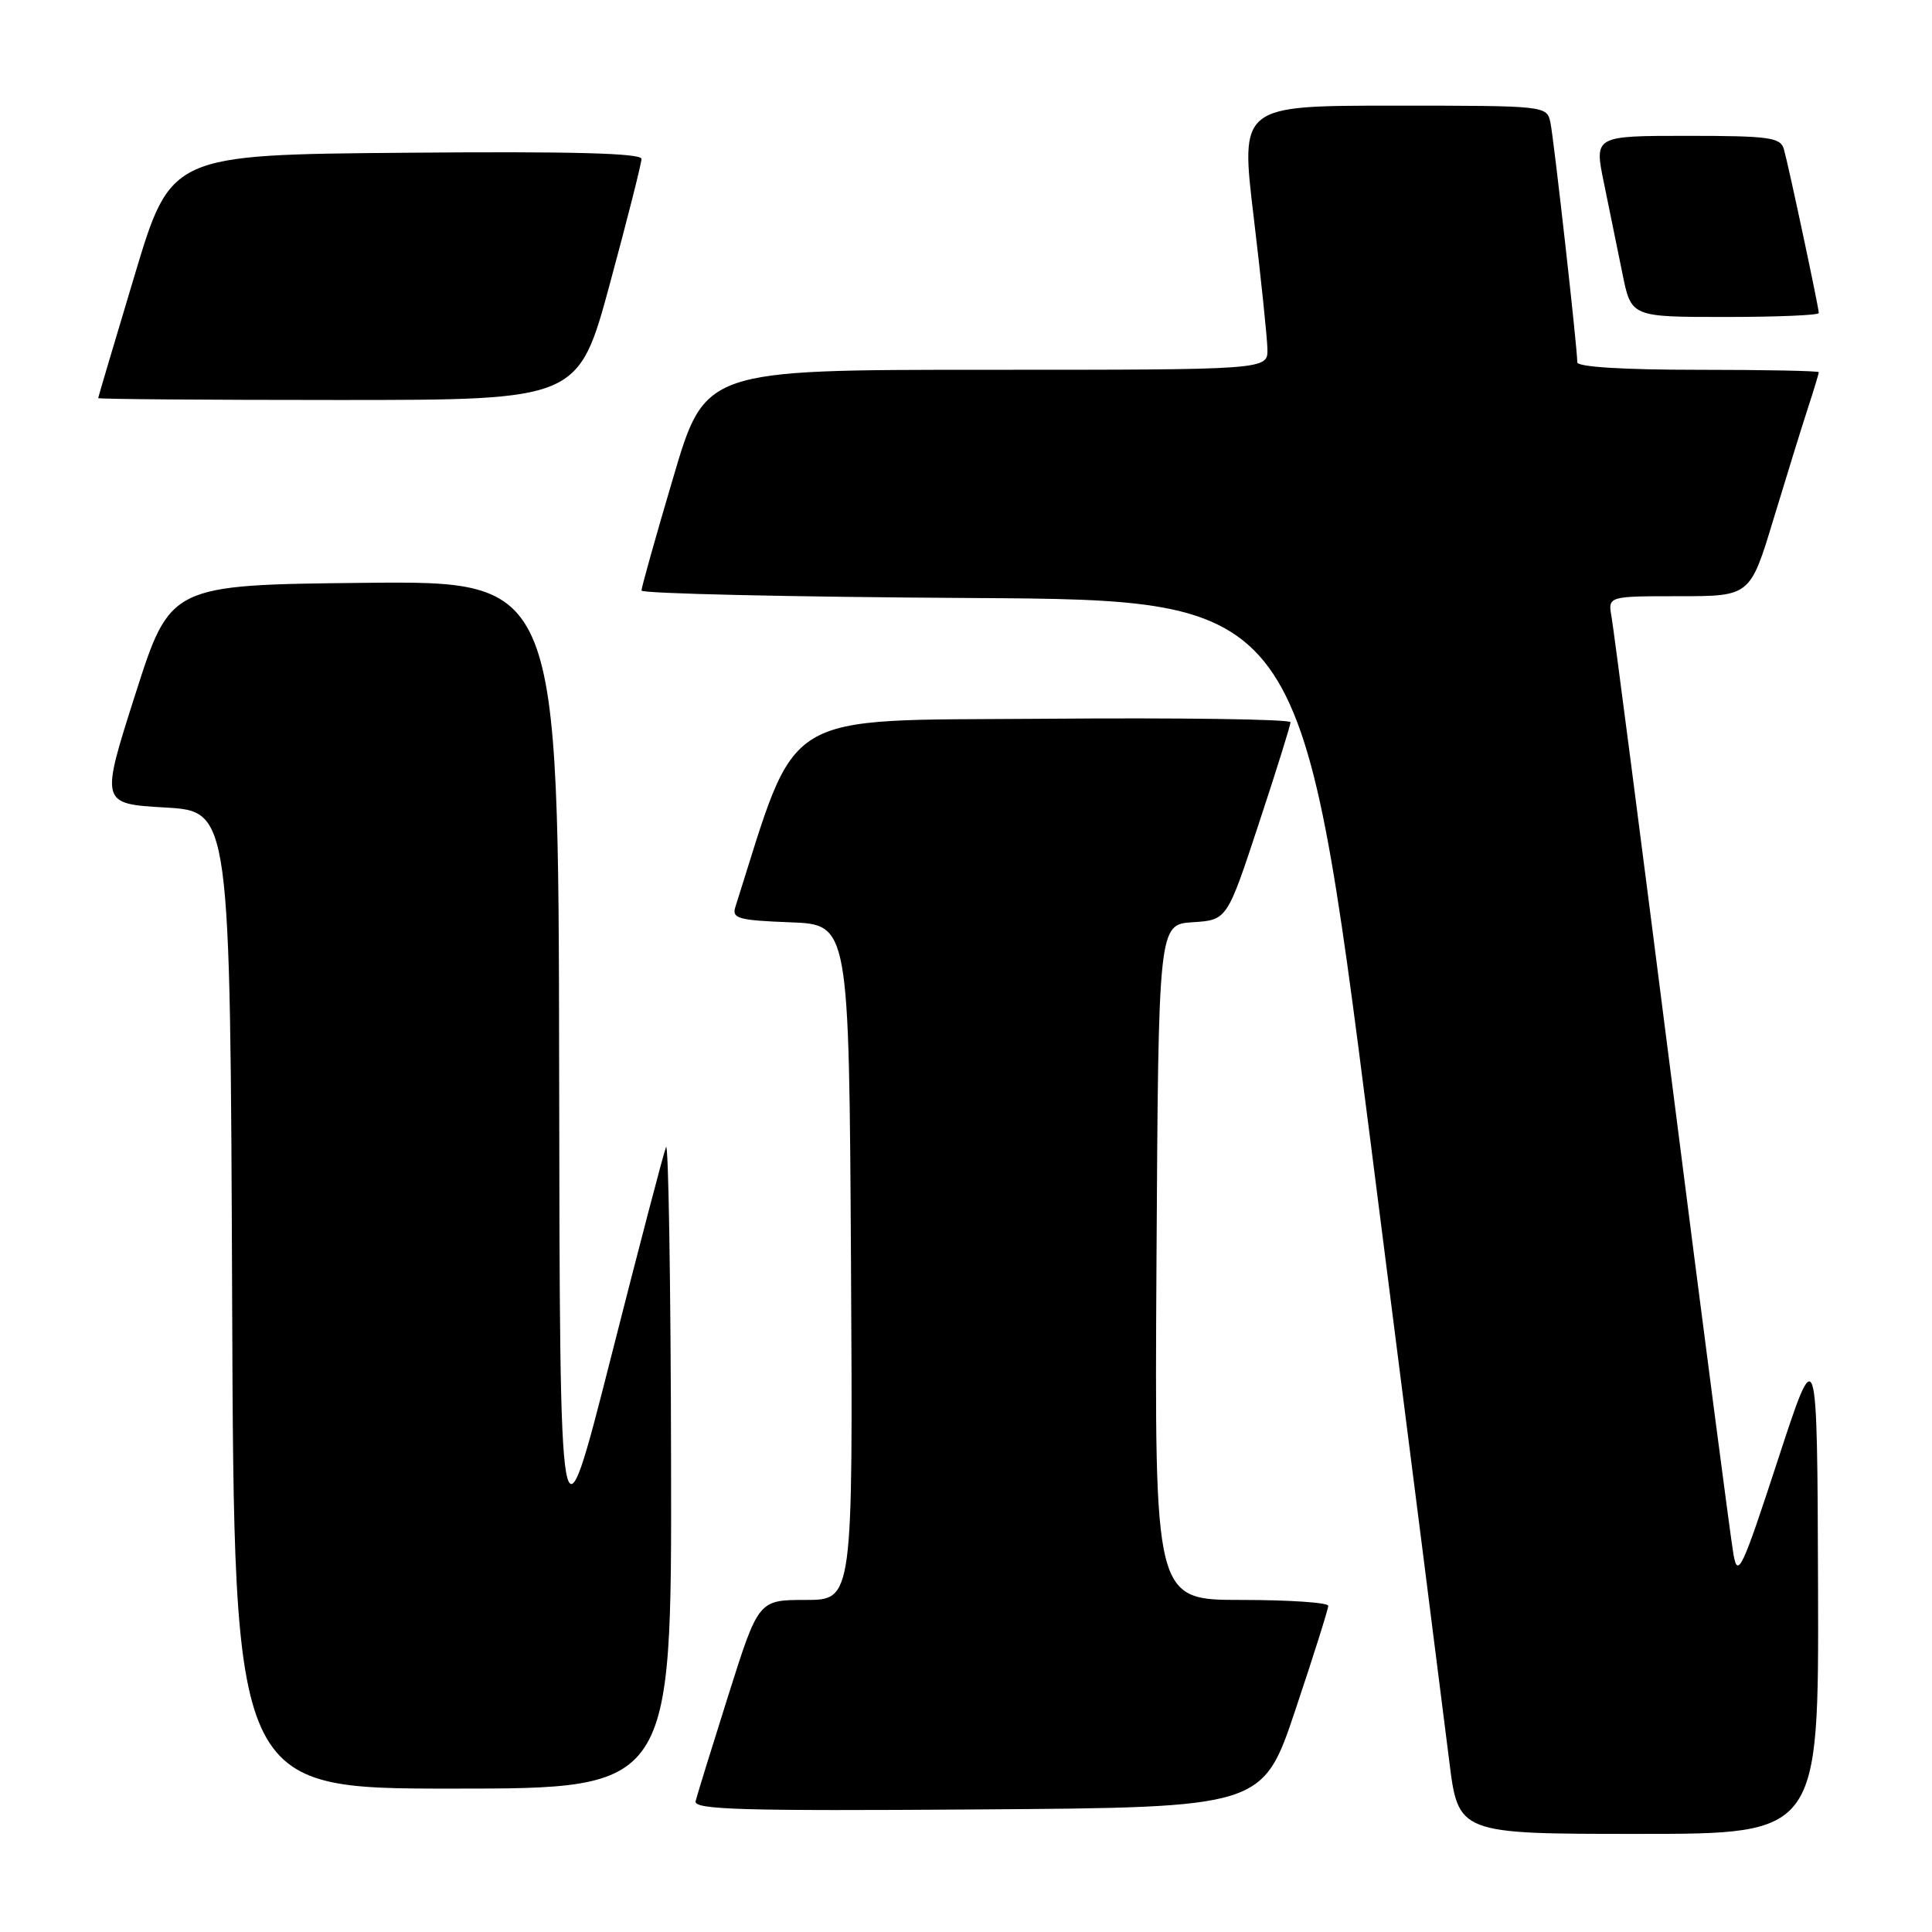 <?xml version="1.0" encoding="UTF-8" standalone="no"?>
<!DOCTYPE svg PUBLIC "-//W3C//DTD SVG 1.1//EN" "http://www.w3.org/Graphics/SVG/1.1/DTD/svg11.dtd" >
<svg xmlns="http://www.w3.org/2000/svg" xmlns:xlink="http://www.w3.org/1999/xlink" version="1.1" viewBox="0 0 256 256">
 <g >
 <path fill="currentColor"
d=" M 240.90 210.25 C 240.79 177.50 240.79 177.50 235.56 193.50 C 230.84 207.95 230.27 209.16 229.70 206.00 C 229.35 204.07 225.68 175.95 221.55 143.50 C 217.42 111.05 213.81 83.26 213.54 81.75 C 213.05 79.00 213.05 79.00 222.48 79.00 C 231.91 79.00 231.91 79.00 235.01 68.75 C 236.72 63.11 238.76 56.51 239.56 54.07 C 240.35 51.64 241.00 49.50 241.00 49.32 C 241.00 49.14 233.80 49.00 225.00 49.00 C 215.12 49.00 209.00 48.62 209.00 48.01 C 209.00 46.07 205.90 18.46 205.44 16.25 C 204.96 14.01 204.91 14.00 184.66 14.00 C 164.35 14.00 164.35 14.00 166.12 28.75 C 167.09 36.86 167.91 44.74 167.94 46.25 C 168.00 49.00 168.00 49.00 130.71 49.00 C 93.42 49.00 93.42 49.00 89.21 63.26 C 86.89 71.10 85.00 77.84 85.00 78.25 C 85.00 78.65 104.68 79.10 128.73 79.24 C 172.45 79.50 172.45 79.50 181.63 151.50 C 186.68 191.10 191.36 227.89 192.02 233.25 C 193.22 243.00 193.22 243.00 217.11 243.00 C 241.00 243.00 241.00 243.00 240.90 210.25 Z  M 171.66 226.53 C 174.05 219.40 176.00 213.21 176.00 212.78 C 176.00 212.35 170.82 212.00 164.49 212.00 C 152.98 212.00 152.98 212.00 153.24 167.25 C 153.50 122.50 153.50 122.50 158.04 122.20 C 162.59 121.91 162.59 121.91 166.79 109.16 C 169.11 102.15 171.00 96.09 171.00 95.70 C 171.00 95.30 156.30 95.09 138.34 95.24 C 102.84 95.52 105.86 93.68 97.43 120.21 C 96.96 121.70 97.87 121.95 104.70 122.21 C 112.50 122.50 112.50 122.50 112.76 167.25 C 113.02 212.00 113.02 212.00 106.76 212.00 C 100.50 212.00 100.50 212.00 96.50 224.66 C 94.30 231.62 92.35 237.93 92.17 238.67 C 91.90 239.79 98.25 239.98 129.59 239.76 C 167.32 239.50 167.32 239.50 171.66 226.53 Z  M 88.92 193.75 C 88.88 169.96 88.57 151.18 88.25 152.00 C 87.92 152.82 84.62 165.43 80.92 180.00 C 74.18 206.50 74.18 206.50 74.09 141.73 C 74.00 76.97 74.00 76.97 48.28 77.23 C 22.56 77.50 22.56 77.50 17.93 92.00 C 13.30 106.50 13.30 106.50 21.90 107.00 C 30.50 107.50 30.50 107.50 30.76 172.25 C 31.01 237.00 31.01 237.00 60.01 237.00 C 89.00 237.00 89.00 237.00 88.92 193.75 Z  M 80.82 37.57 C 83.12 29.08 85.00 21.65 85.00 21.06 C 85.00 20.29 75.73 20.05 53.82 20.24 C 22.63 20.50 22.63 20.50 17.83 36.50 C 15.19 45.30 13.02 52.61 13.01 52.75 C 13.01 52.89 27.32 53.00 44.82 53.00 C 76.64 53.00 76.64 53.00 80.82 37.57 Z  M 241.00 41.48 C 241.00 40.74 236.97 21.83 236.37 19.75 C 235.92 18.21 234.42 18.00 223.55 18.00 C 211.24 18.00 211.24 18.00 212.53 24.25 C 213.23 27.69 214.33 33.09 214.98 36.25 C 216.14 42.00 216.14 42.00 228.57 42.00 C 235.41 42.00 241.00 41.77 241.00 41.48 Z "/>
</g>
</svg>